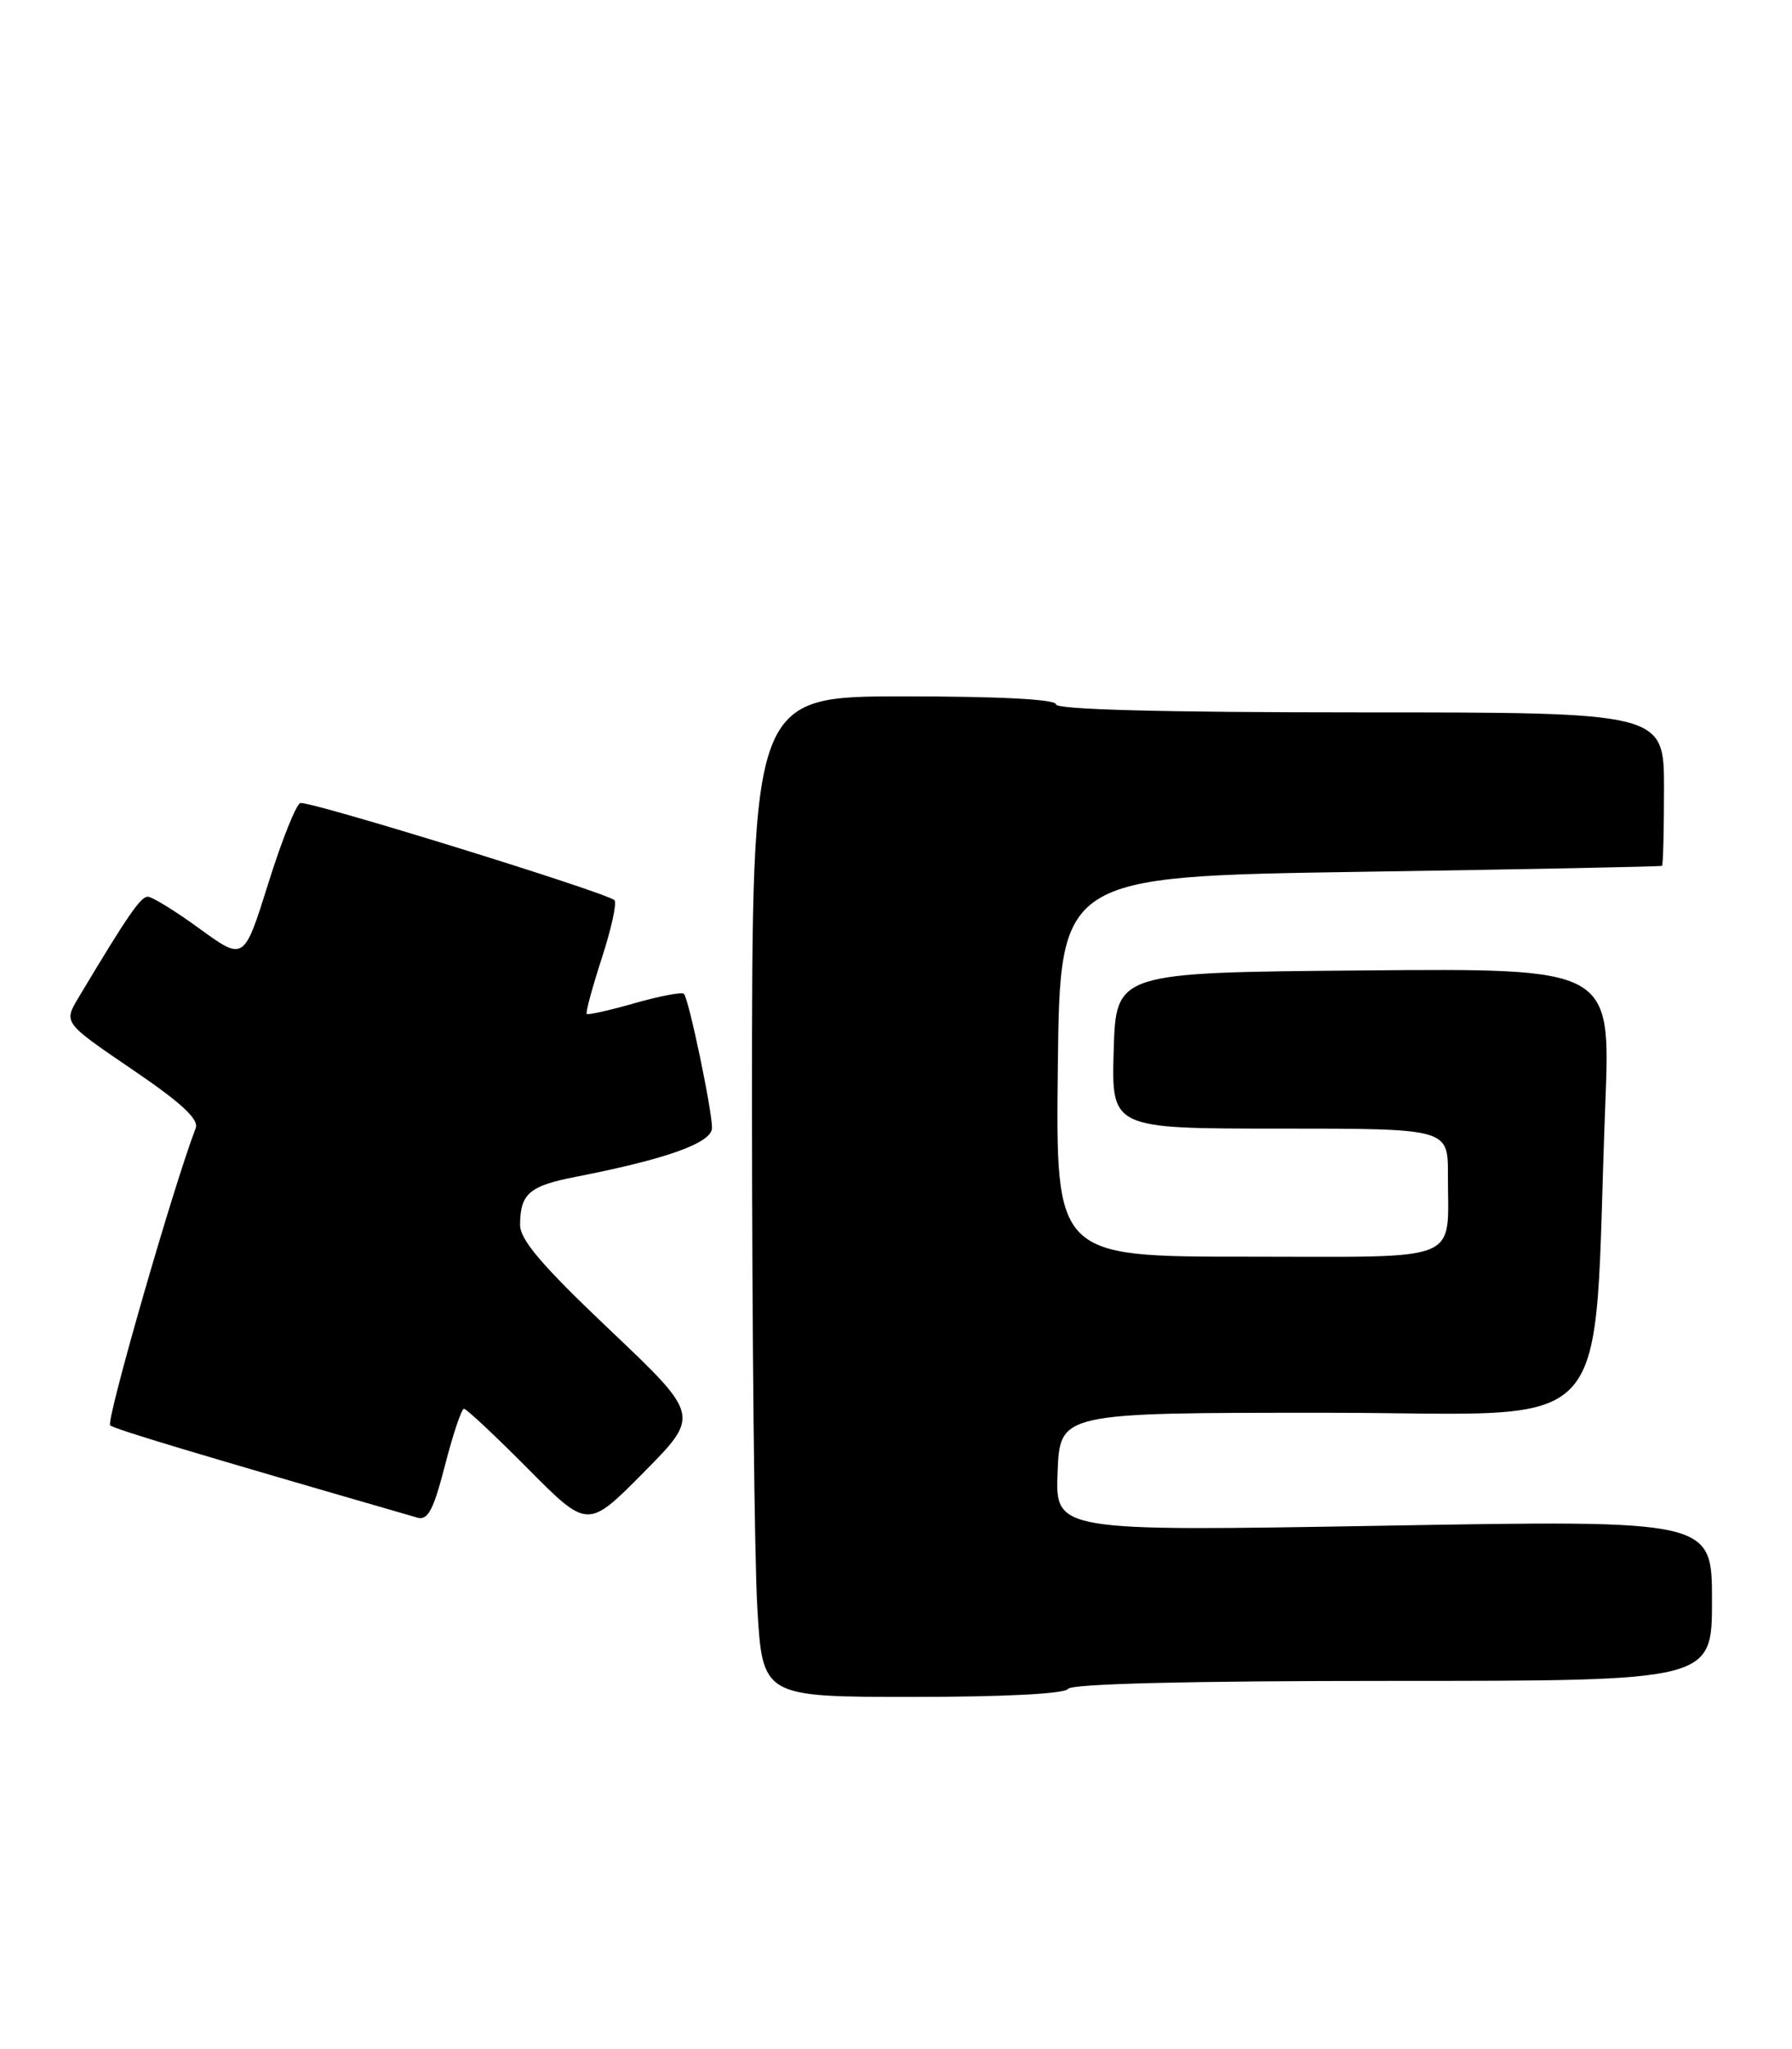 <?xml version="1.0" encoding="UTF-8" standalone="no"?>
<!DOCTYPE svg PUBLIC "-//W3C//DTD SVG 1.1//EN" "http://www.w3.org/Graphics/SVG/1.1/DTD/svg11.dtd" >
<svg xmlns="http://www.w3.org/2000/svg" xmlns:xlink="http://www.w3.org/1999/xlink" version="1.1" viewBox="0 0 224 256">
 <g >
 <path fill="currentColor"
d=" M 133.50 211.00 C 133.90 210.36 148.51 210.00 174.06 210.00 C 214.00 210.00 214.00 210.00 214.00 199.95 C 214.00 189.90 214.00 189.90 172.95 190.61 C 131.91 191.32 131.91 191.32 132.20 183.91 C 132.50 176.50 132.50 176.50 165.61 176.50 C 202.92 176.50 198.99 180.84 200.67 137.74 C 201.32 120.97 201.32 120.97 170.41 121.24 C 139.50 121.50 139.50 121.50 139.21 131.25 C 138.93 141.00 138.93 141.00 159.96 141.00 C 181.00 141.00 181.00 141.00 180.99 146.75 C 180.96 157.94 183.26 157.00 155.87 157.00 C 131.96 157.00 131.96 157.00 132.23 133.25 C 132.50 109.50 132.50 109.50 170.00 108.92 C 190.62 108.61 207.61 108.27 207.75 108.17 C 207.89 108.08 208.00 103.72 208.00 98.50 C 208.00 89.00 208.00 89.00 170.00 89.00 C 145.33 89.00 132.00 88.65 132.00 88.00 C 132.00 87.37 125.00 87.00 113.00 87.00 C 94.00 87.00 94.00 87.00 94.00 138.25 C 94.01 166.44 94.30 194.56 94.66 200.75 C 95.31 212.00 95.31 212.00 114.09 212.00 C 125.54 212.00 133.12 211.61 133.50 211.00 Z  M 76.25 166.17 C 67.72 158.08 65.00 154.90 65.01 153.00 C 65.04 149.11 66.16 148.15 72.04 147.01 C 83.37 144.80 89.00 142.77 89.00 140.91 C 89.00 138.64 86.09 124.76 85.49 124.16 C 85.25 123.91 82.47 124.44 79.33 125.33 C 76.19 126.23 73.50 126.83 73.34 126.67 C 73.18 126.52 74.03 123.39 75.22 119.72 C 76.41 116.06 77.13 112.79 76.81 112.47 C 75.85 111.51 38.58 99.99 37.54 100.33 C 37.01 100.50 35.21 105.01 33.54 110.35 C 30.50 120.05 30.50 120.05 25.00 116.06 C 21.98 113.86 19.05 112.05 18.49 112.03 C 17.59 112.00 15.97 114.35 9.81 124.64 C 7.94 127.77 7.94 127.77 16.50 133.59 C 22.69 137.79 24.89 139.83 24.46 140.95 C 21.70 148.10 13.21 177.58 13.77 178.07 C 14.37 178.57 24.23 181.53 52.16 189.60 C 53.49 189.98 54.18 188.67 55.63 183.04 C 56.63 179.17 57.69 176.00 58.00 176.00 C 58.30 176.00 61.91 179.38 66.01 183.51 C 73.47 191.02 73.47 191.02 80.48 183.93 C 87.50 176.84 87.50 176.84 76.25 166.17 Z "/>
</g>
</svg>